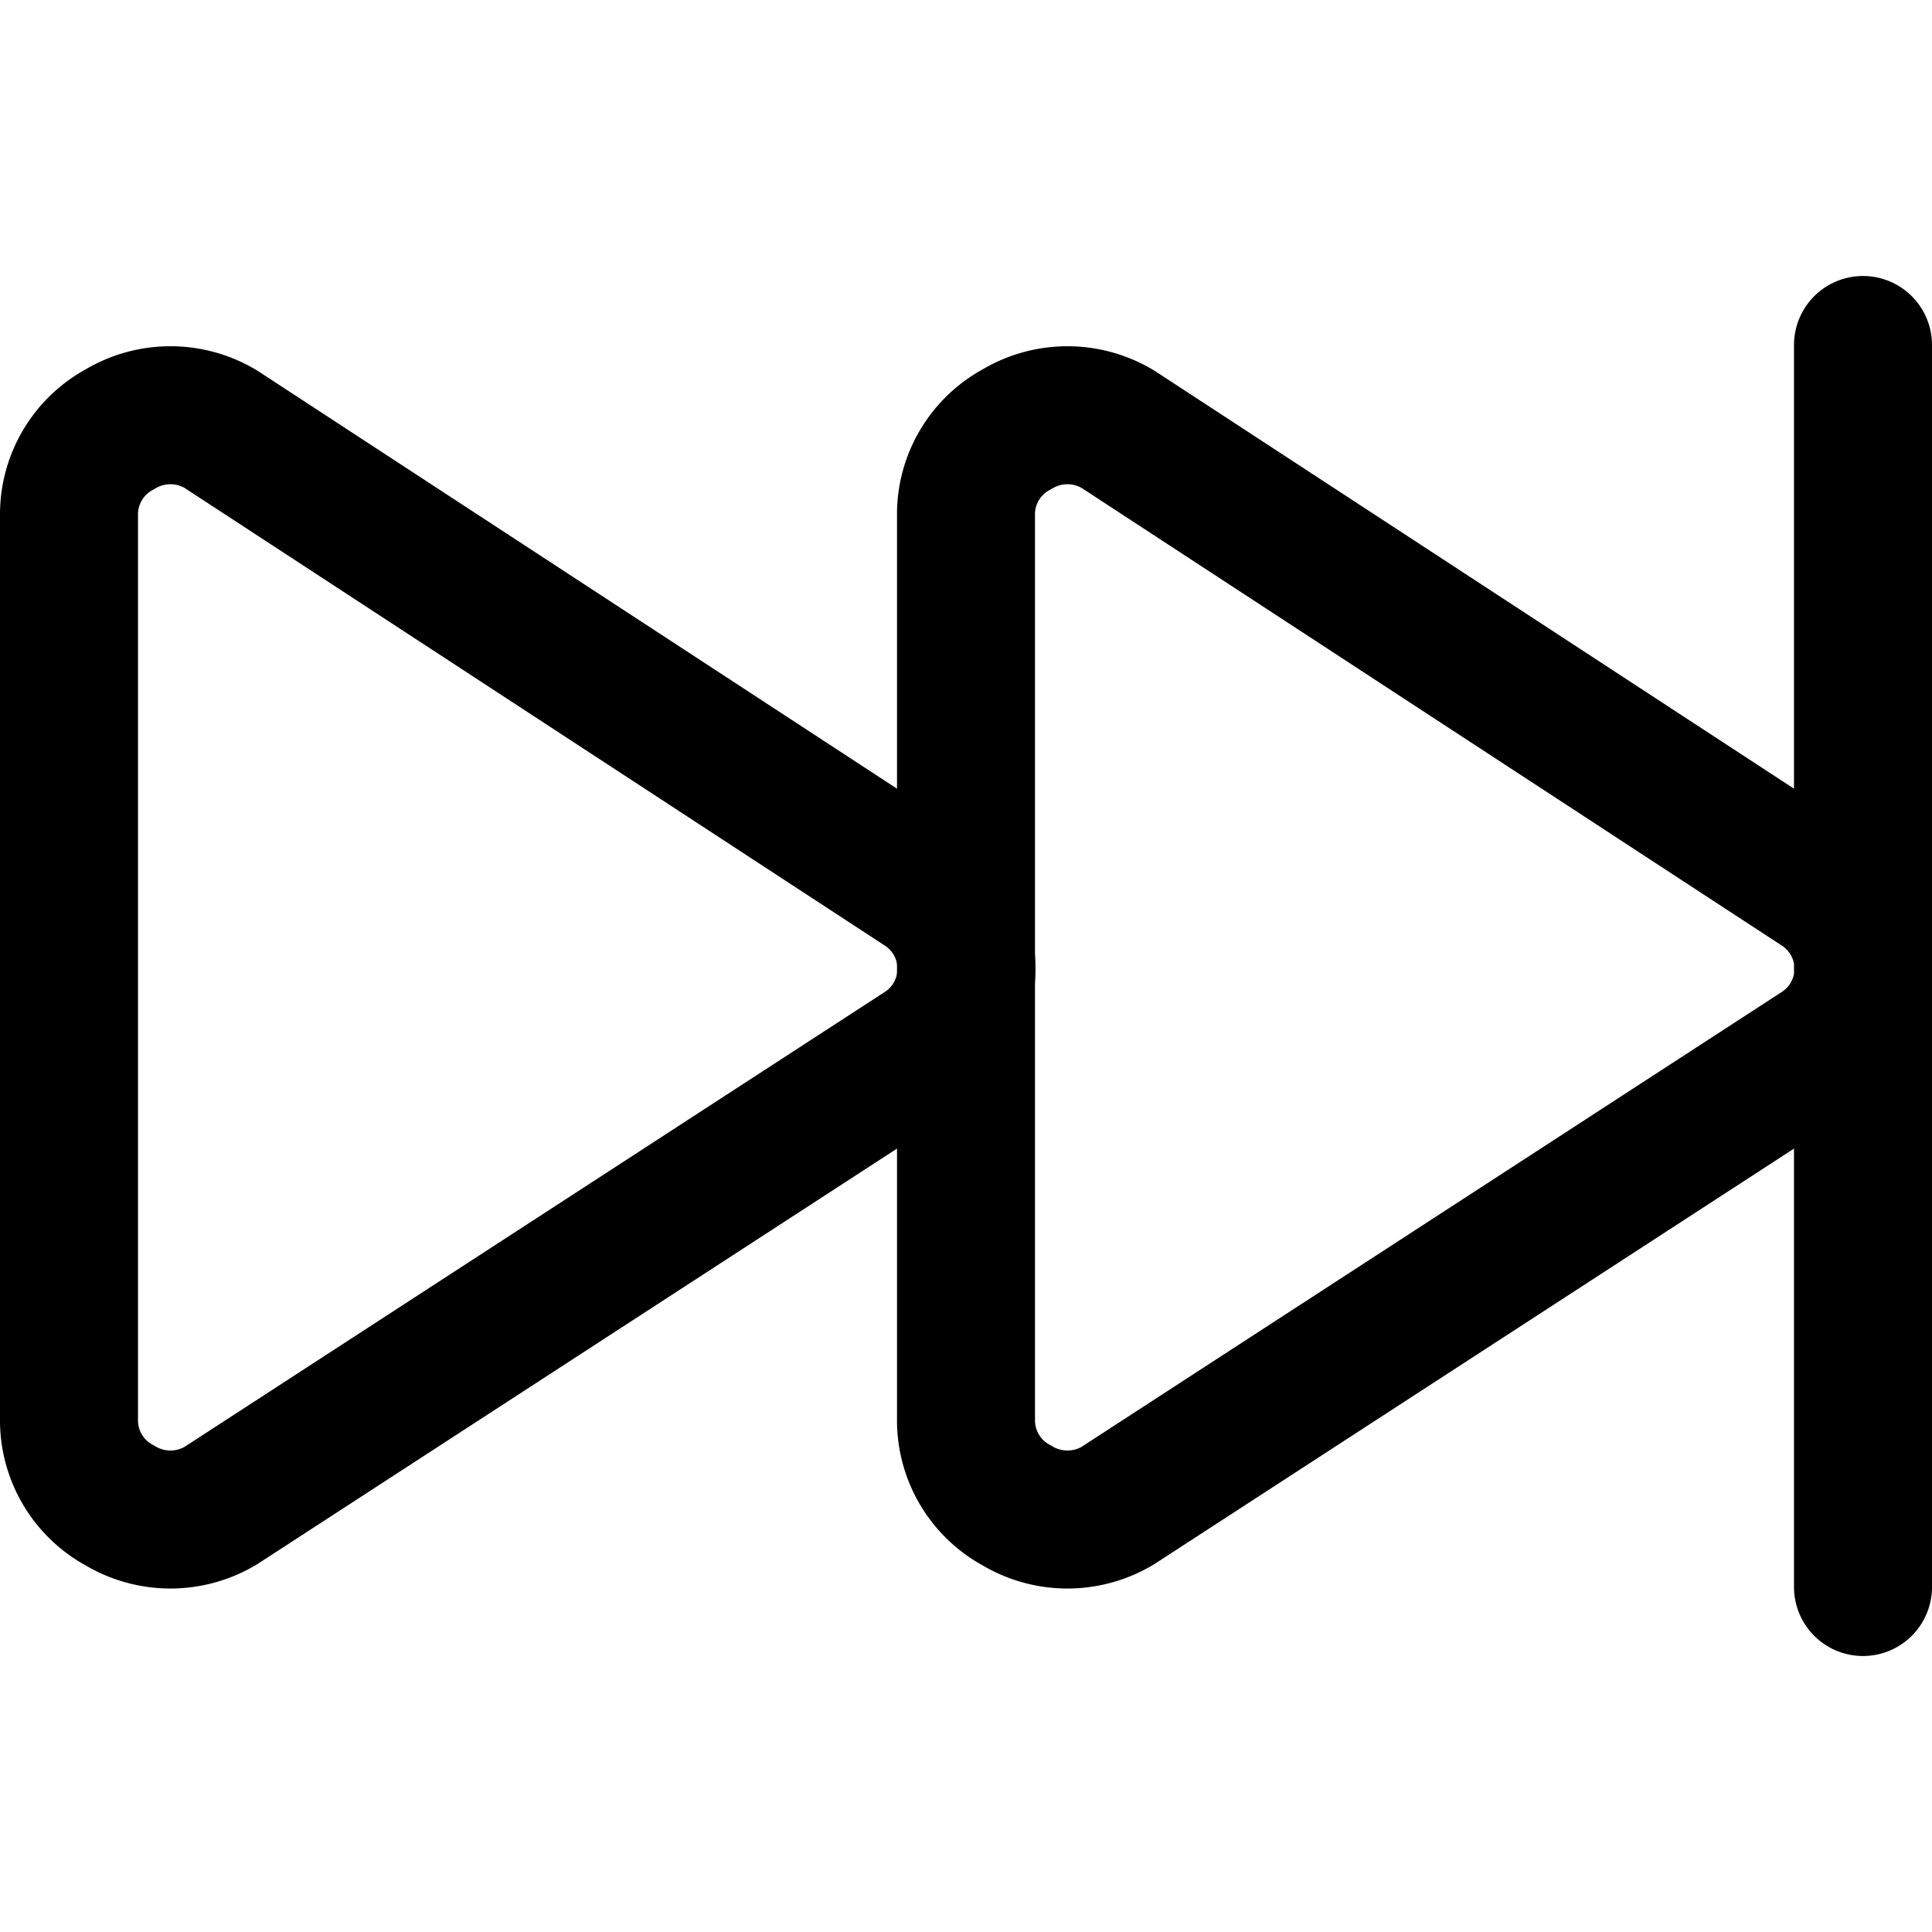<svg xmlns="http://www.w3.org/2000/svg" width="3em" height="3em" viewBox="0 0 14 14"><g fill="none" stroke="currentColor" stroke-linecap="round" stroke-linejoin="round"><path d="M.5 10.29a.7.7 0 0 0 .37.62a.71.71 0 0 0 .73 0l5.08-3.3a.7.7 0 0 0 0-1.18L1.6 3.11a.71.71 0 0 0-.73 0a.7.7 0 0 0-.37.62Z"/><path d="M7 10.29a.7.7 0 0 0 .37.62a.71.71 0 0 0 .73 0l5.08-3.3a.7.7 0 0 0 0-1.18L8.1 3.11a.71.71 0 0 0-.73 0a.7.7 0 0 0-.37.6Zm6.5-7.79v9"/></g></svg>